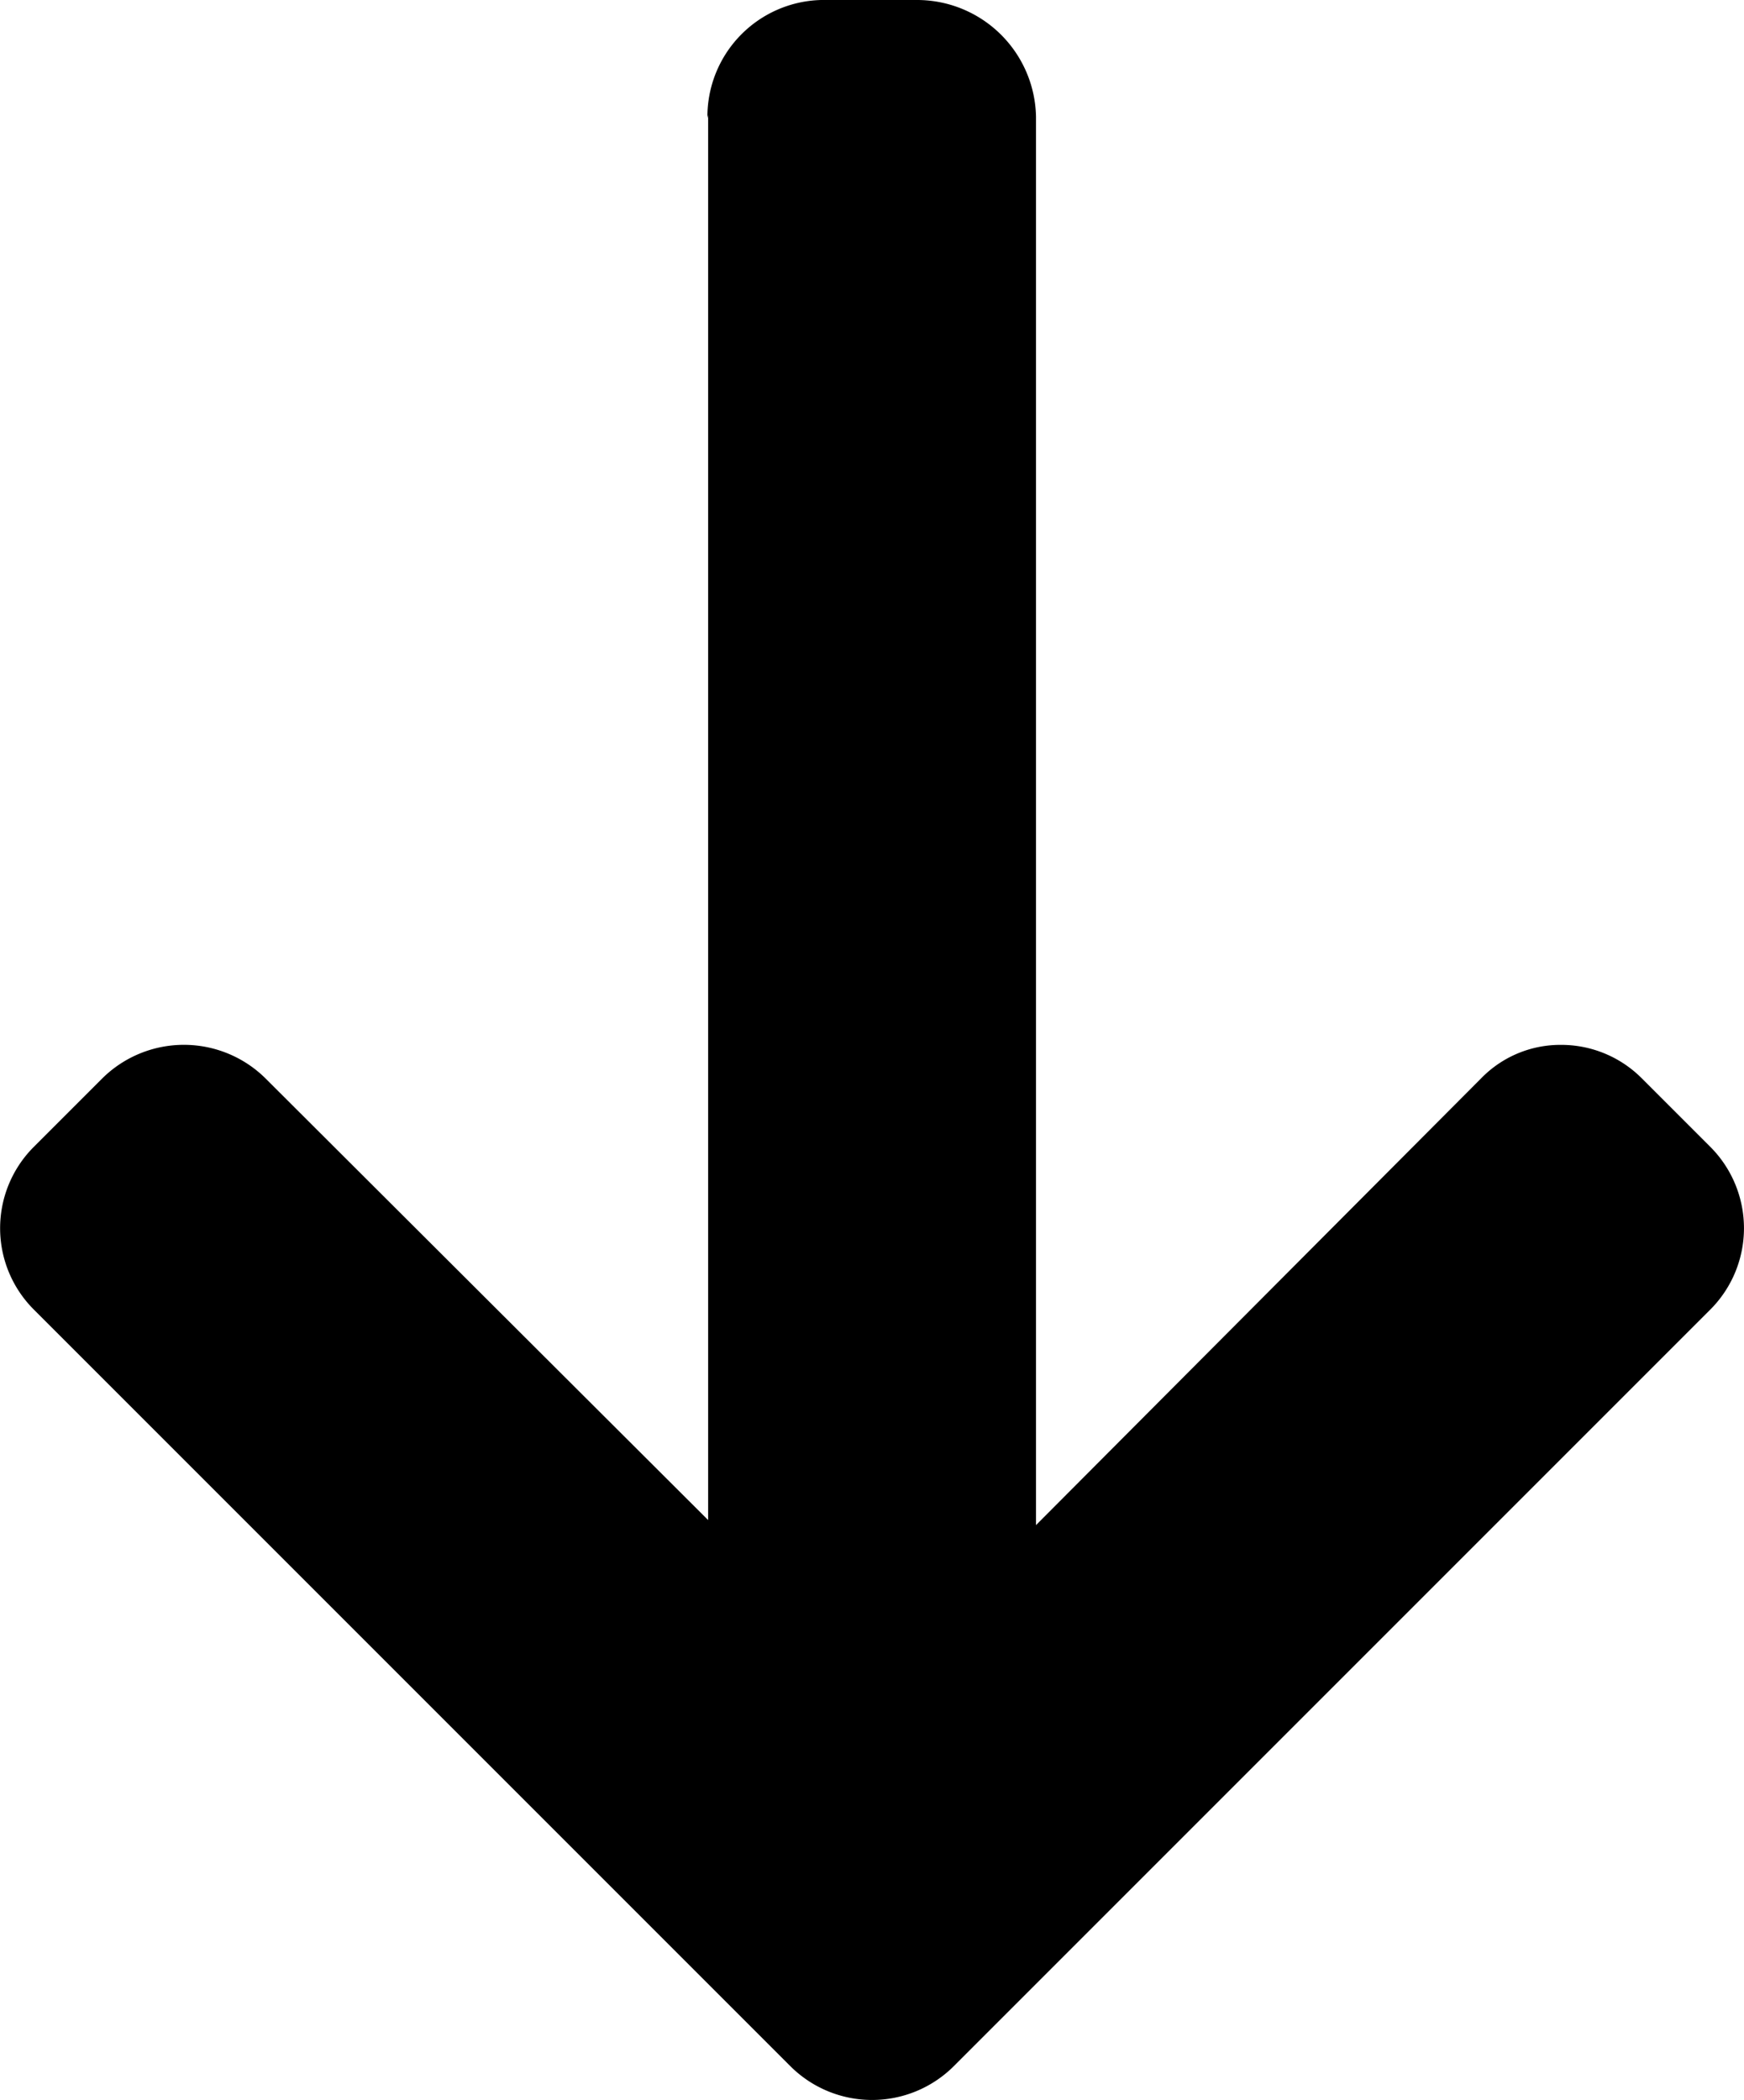 <svg xmlns="http://www.w3.org/2000/svg" width="12.149" height="14.627" viewBox="0 0 12.149 14.627">
  <path d="M6.353,1.008,6.358.986v9.788L3.274,7.697a.808.808,0,0,0-1.136,0l-.479.479A.801.801,0,0,0,1.659,9.306l5.274,5.274a.806.806,0,0,0,1.134,0L13.341,9.306a.802.802,0,0,0,0-1.13l-.479-.479a.792.792,0,0,0-.565-.233.769.769,0,0,0-.554.233l-3.101,3.112V.998A.829.829,0,0,0,7.821.186H7.144A.813.813,0,0,0,6.353,1.008Z" transform="translate(-1.425 -0.186)" fill="currentColor"/>
</svg>
